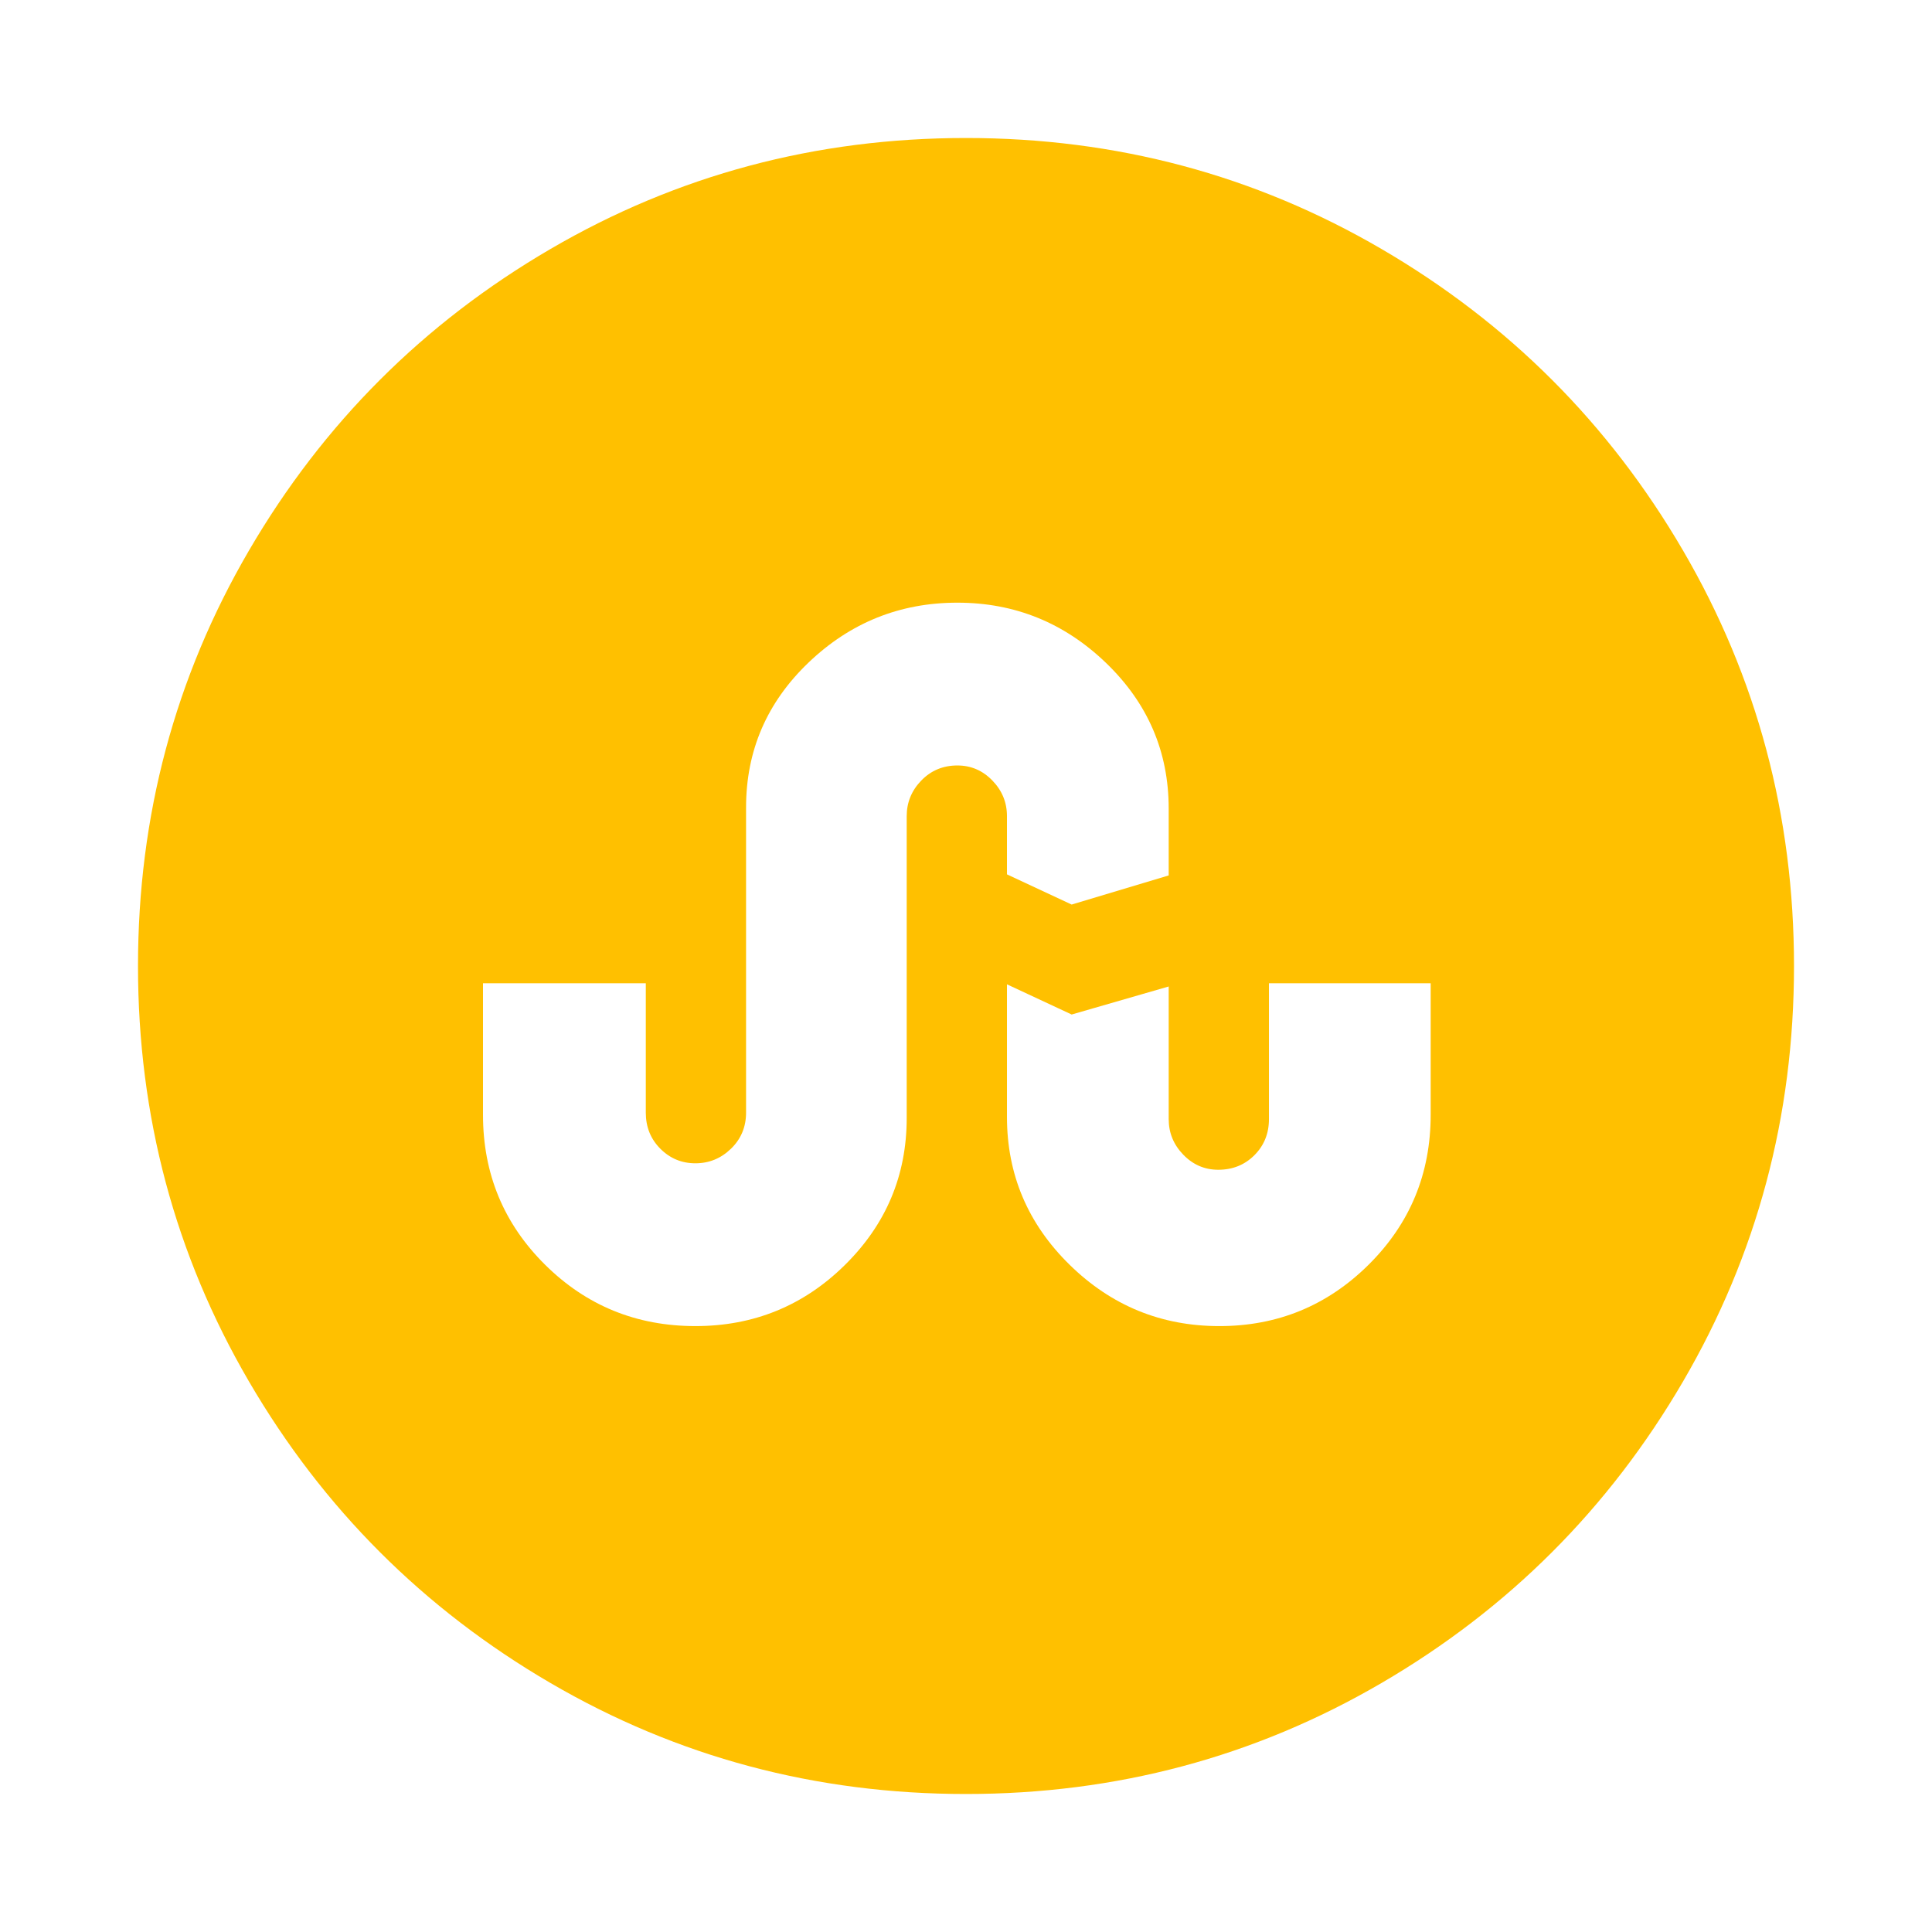 <?xml version="1.0" encoding="utf-8"?>
<!-- Generator: Adobe Illustrator 21.1.0, SVG Export Plug-In . SVG Version: 6.00 Build 0)  -->
<svg version="1.1" id="Layer_1" xmlns="http://www.w3.org/2000/svg" xmlns:xlink="http://www.w3.org/1999/xlink" x="0px" y="0px"
	 viewBox="0 0 1792 1792" style="enable-background:new 0 0 1792 1792;" xml:space="preserve">
<style type="text/css">
	.st0{fill:#FFC000;}
</style>
<path class="st0" d="M994,839l90-27v-62c0-52.7-19.3-97.7-58-135c-38.7-37.3-84.7-56-138-56s-99.3,18.5-138,55.5s-58,81.8-58,134.5
	v283c0,13.3-4.7,24.5-14,33.5s-20.3,13.5-33,13.5s-23.5-4.5-32.5-13.5S599,1045.3,599,1032V912H448v122c0,54.7,19.2,101,57.5,139
	s84.8,57,139.5,57c54,0,100.2-18.8,138.5-56.5S841,1090.3,841,1037V757c0-12.7,4.5-23.7,13.5-33s20.2-14,33.5-14
	c12.7,0,23.5,4.7,32.5,14s13.5,20.3,13.5,33v54L994,839z M1327,1034V912h-150v126c0,13.3-4.5,24.5-13.5,33.5s-20.2,13.5-33.5,13.5
	c-12.7,0-23.5-4.7-32.5-14s-13.5-20.3-13.5-33V915l-90,26l-60-28v123c0,53.3,19.3,99,58,137c38.7,38,85,57,139,57s100.2-19,138.5-57
	S1327,1088.7,1327,1034z M1664,896c0,139.3-34.3,267.8-103,385.5s-161.8,210.8-279.5,279.5s-246.2,103-385.5,103
	s-267.8-34.3-385.5-103S299.7,1399.2,231,1281.5S128,1035.3,128,896s34.3-267.8,103-385.5S392.8,299.7,510.5,231S756.7,128,896,128
	s267.8,34.3,385.5,103s210.8,161.8,279.5,279.5S1664,756.7,1664,896z"/>
</svg>
